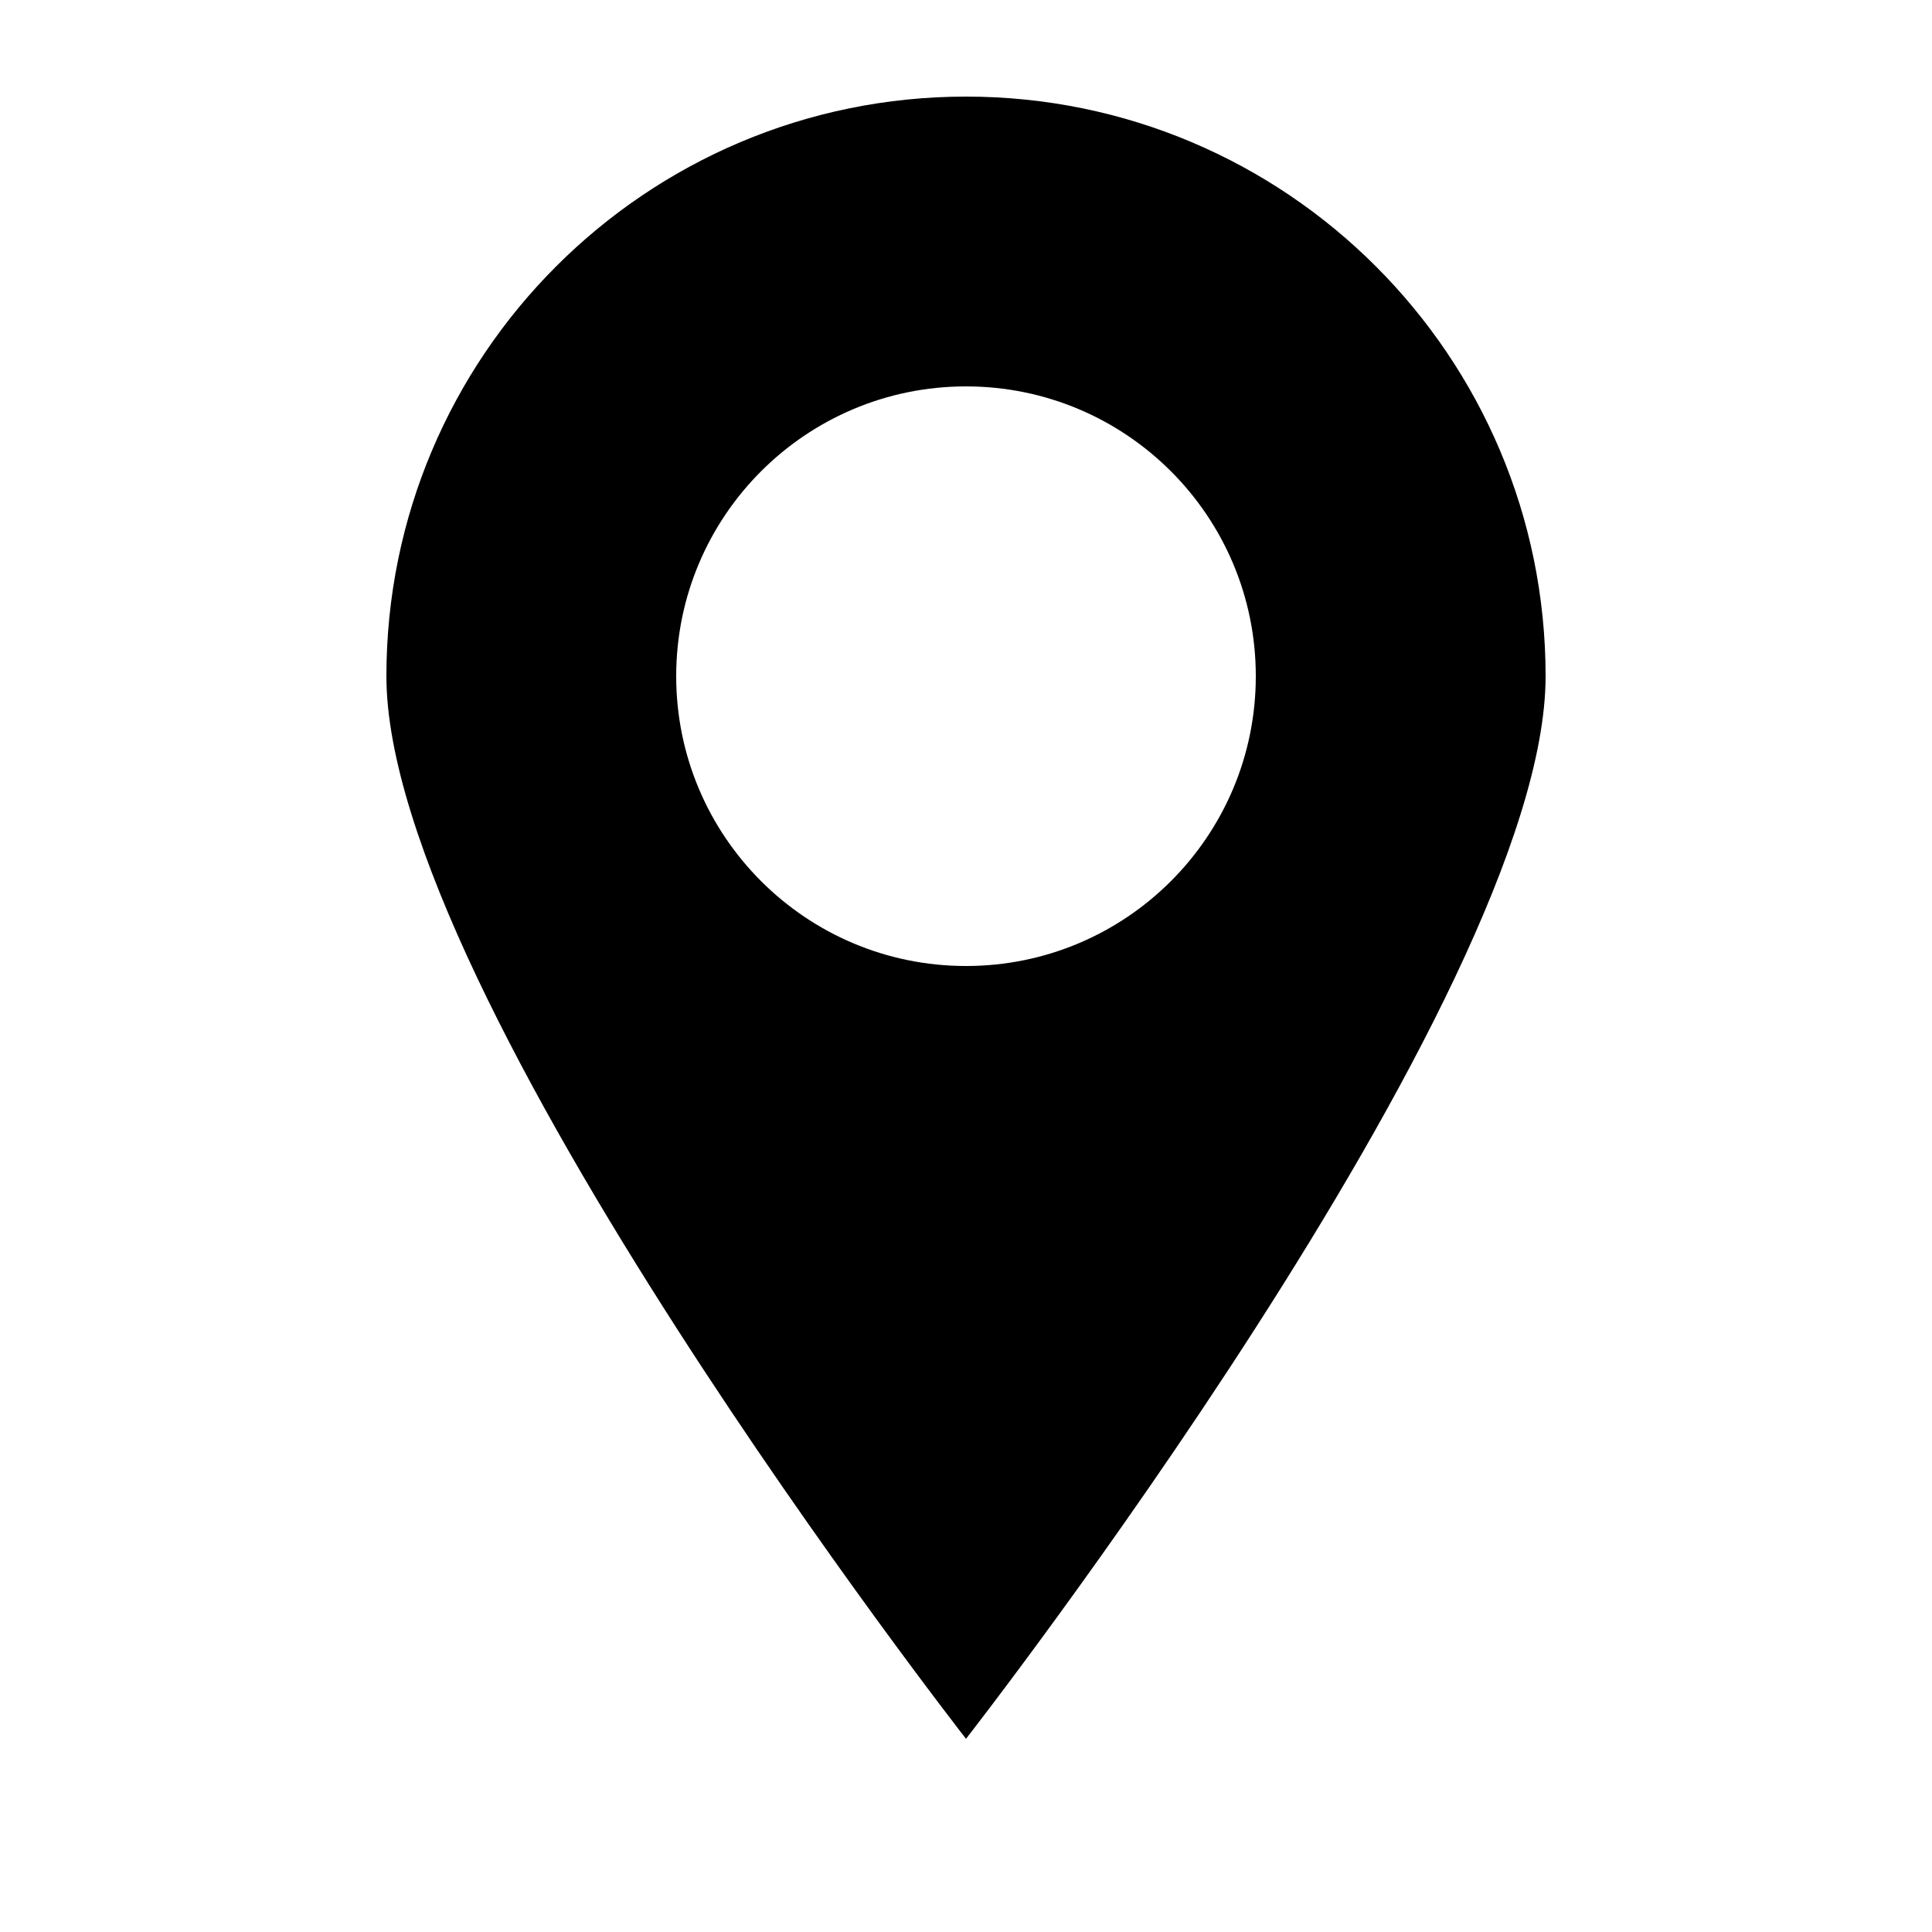 <svg width="20" height="20" viewBox="0 0 20 20" fill="none" xmlns="http://www.w3.org/2000/svg">
<path fill-rule="evenodd" clip-rule="evenodd" d="M10 18C10 18 16 10.314 16 7C16 3.686 13.314 1 10 1C6.686 1 4 3.686 4 7C4 10.314 10 18 10 18ZM10 10C11.657 10 13 8.657 13 7C13 5.343 11.657 4 10 4C8.343 4 7 5.343 7 7C7 8.657 8.343 10 10 10Z" fill="black"/>
</svg>
